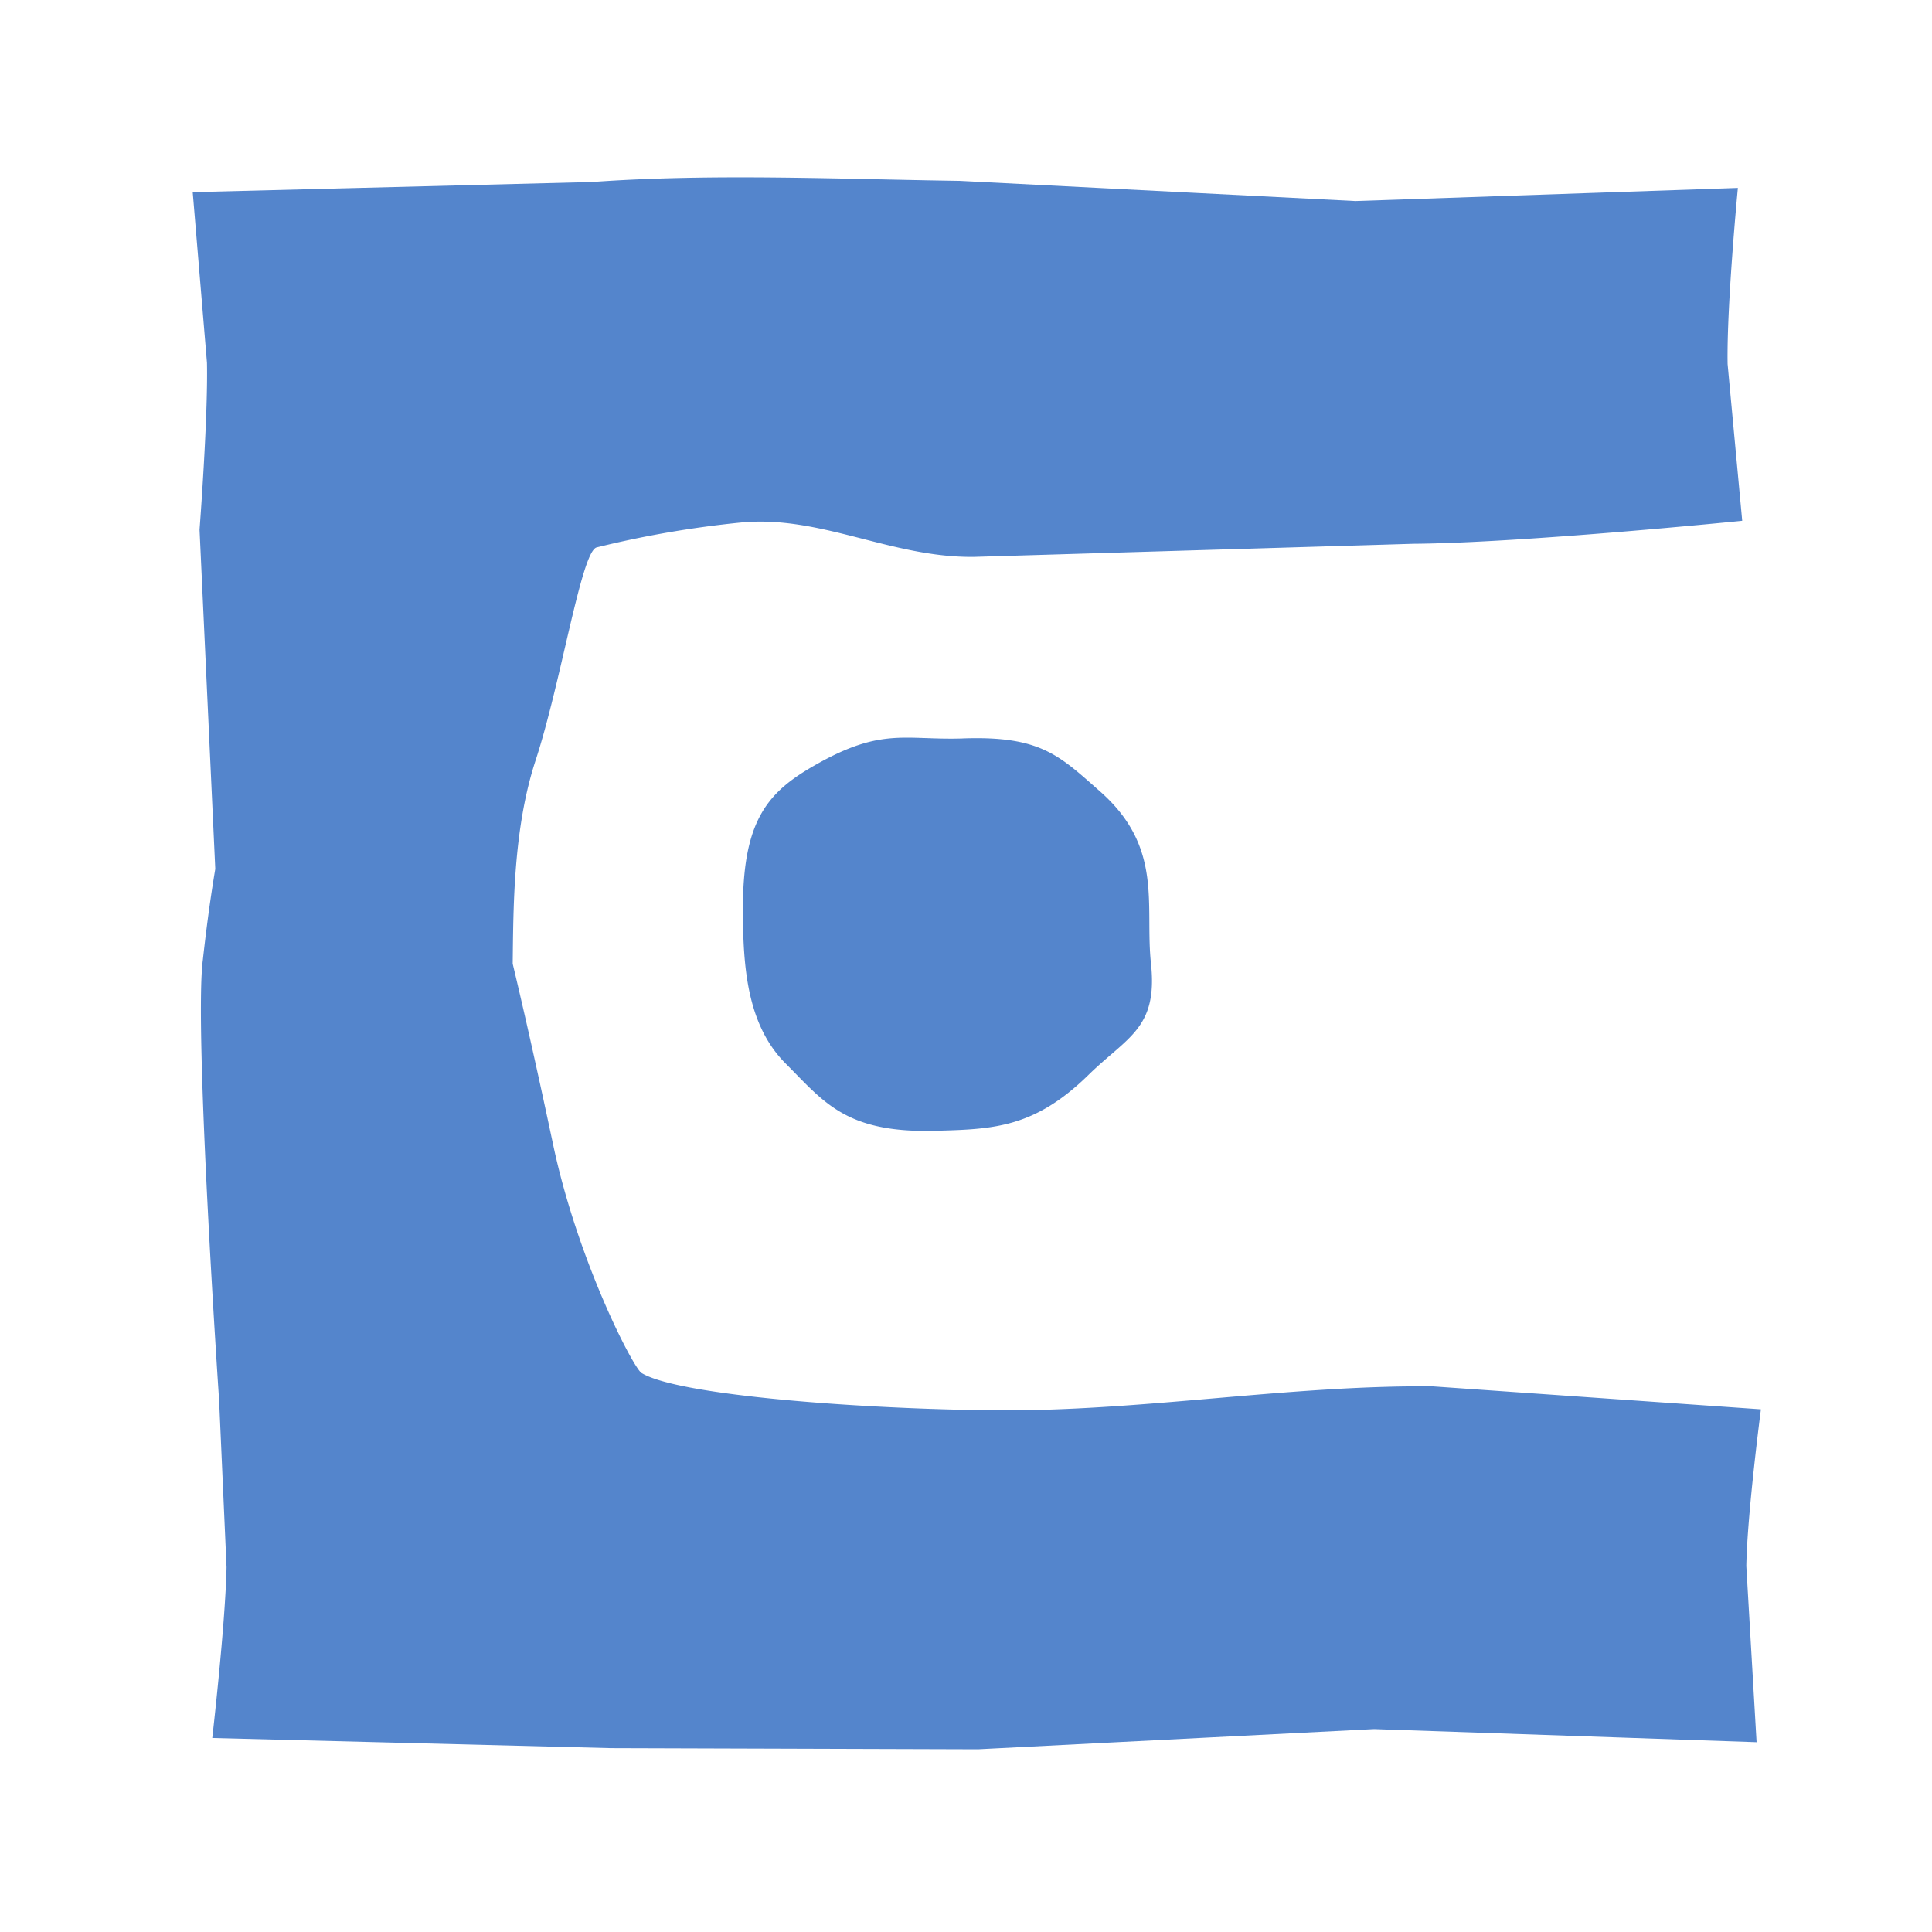 <svg xmlns="http://www.w3.org/2000/svg" viewBox="0 0 33.867 33.867" height="128" width="128" fill="#5485cc" xmlns:v="https://vecta.io/nano"><path d="M3.378 3.366l.25 2.994c.02.975-.13 2.924-.13 2.924l.308 6.642c.266 1.42 3.824 2.43 4.847 2.473.65.027.002-2.828.735-5.068.453-1.384.8-3.66 1.07-3.735a17.93 17.93 0 0 1 2.523-.436c1.398-.137 2.63.615 4.085.602l7.714-.23c1.925-.015 5.76-.403 5.76-.403l-.256-2.747c-.018-1.03.18-3.088.18-3.088l-6.704.23-6.943-.354c-2.1-.03-4.337-.132-6.433.02l-7.004.178zm.33 27.1l7.004.178 6.433.02 6.942-.354 6.705.23-.18-3.088c.016-.92.256-2.747.256-2.747l-5.76-.403c-2.564-.02-5.116.444-7.68.42-2.266-.02-5.524-.253-6.182-.654-.145-.088-1.12-1.972-1.55-4.003-.632-2.98-1.395-6.236-1.7-6.227-1.478.044-3.525-5.233-4.44 2.987-.158 1.198.285 7.723.285 7.723l.13 2.924c-.02 1-.25 2.994-.25 2.994zm13.174-17.522c1.36-.048 1.686.3 2.4.928 1.12.986.784 1.997.894 3.018.123 1.14-.415 1.286-1.095 1.952-.95.93-1.662.953-2.688.98-1.57.042-1.947-.505-2.62-1.178s-.75-1.68-.75-2.705c-.003-1.574.443-2.06 1.27-2.53 1.172-.667 1.564-.43 2.6-.465z"/></svg>